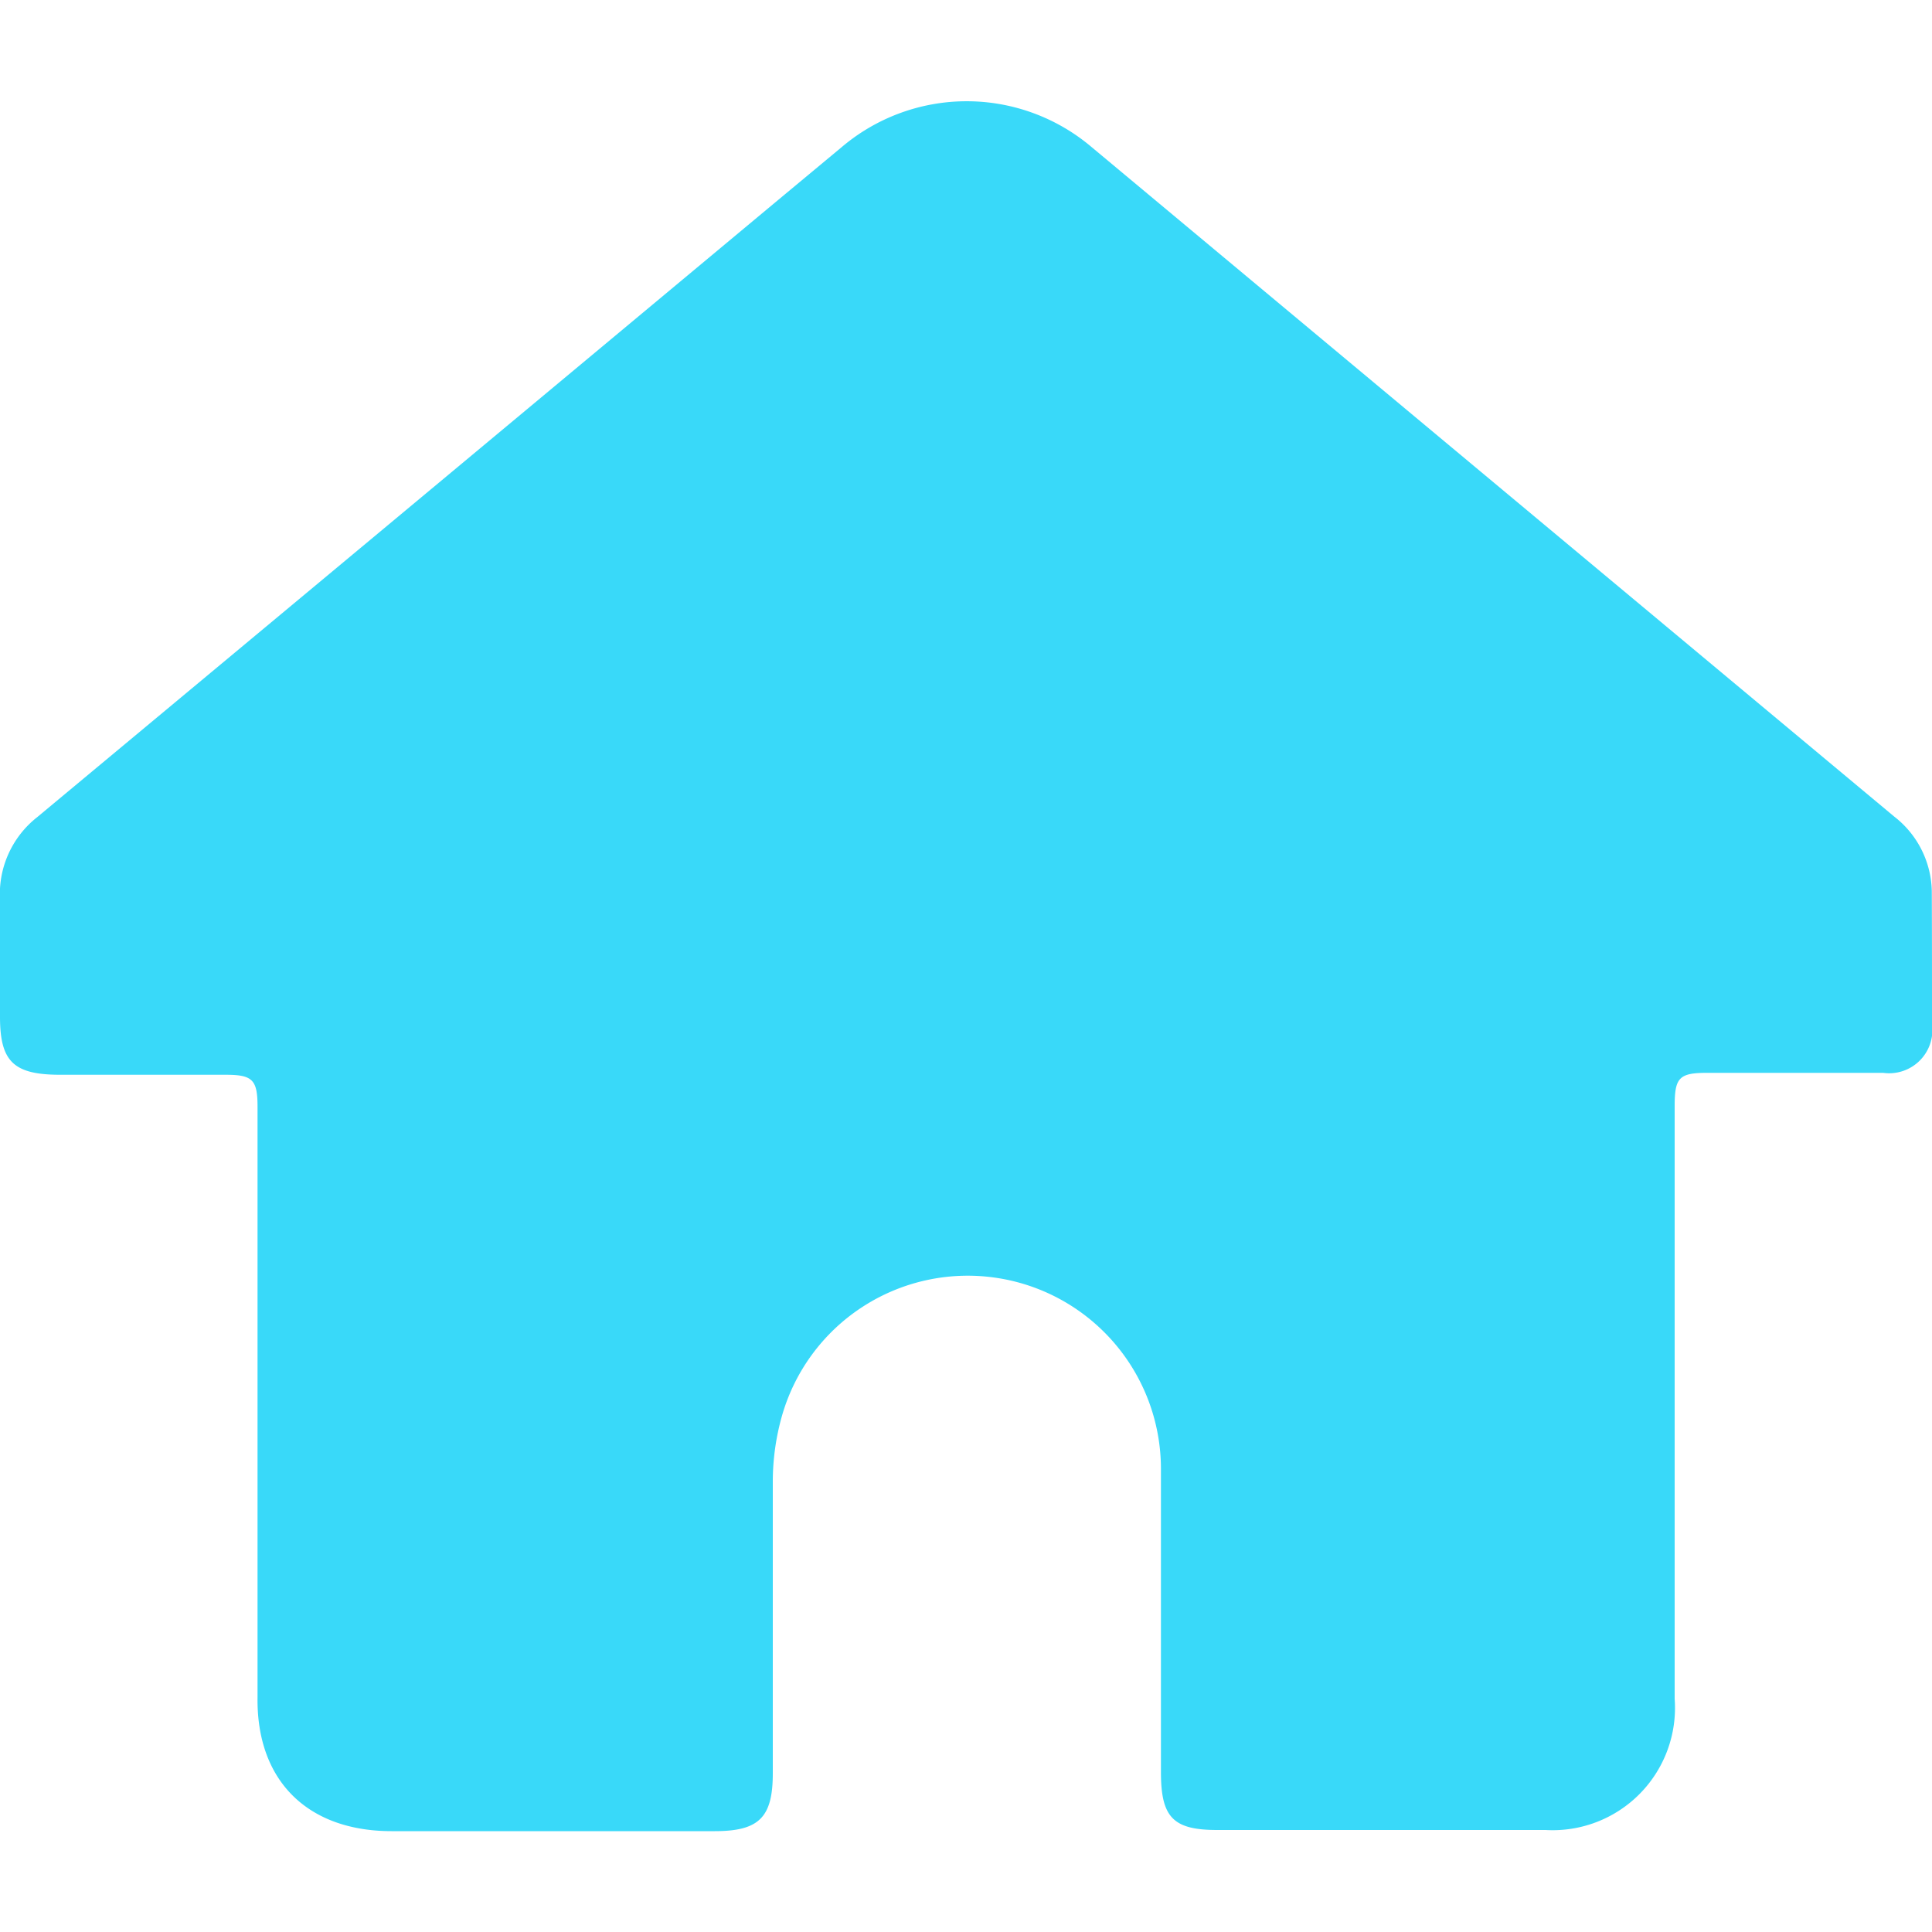 <?xml version="1.0" encoding="UTF-8" standalone="no"?>
<svg
   xmlns:dc="http://purl.org/dc/elements/1.1/"
   xmlns:cc="http://creativecommons.org/ns#"
   xmlns:rdf="http://www.w3.org/1999/02/22-rdf-syntax-ns#"
   xmlns:svg="http://www.w3.org/2000/svg"
   xmlns="http://www.w3.org/2000/svg"
   xmlns:sodipodi="http://sodipodi.sourceforge.net/DTD/sodipodi-0.dtd"
   xmlns:inkscape="http://www.inkscape.org/namespaces/inkscape"
   height="100px"
   width="100px"
   data-name="Layer 1"
   viewBox="0 0 100 100"
   x="0px"
   y="0px"
   version="1.1"
   id="svg839"
   sodipodi:docname="home copy.svg"
   inkscape:version="1.0.1 (c497b03c, 2020-09-10)">
 
  <sodipodi:namedview
     pagecolor="#ffffff"
     bordercolor="#666666"
     borderopacity="1"
     objecttolerance="10"
     gridtolerance="10"
     guidetolerance="10"
     inkscape:pageopacity="0"
     inkscape:pageshadow="2"
     inkscape:window-width="1371"
     inkscape:window-height="878"
     id="namedview841"
     showgrid="false"
     inkscape:zoom="3.56"
     inkscape:cx="50"
     inkscape:cy="50"
     inkscape:window-x="0"
     inkscape:window-y="23"
     inkscape:window-maximized="0"
     inkscape:current-layer="svg839" />
  <title
     id="title833">Home</title>
  <path
     d="M100,53a2.24,2.24,0,0,1-2.53,2.53c-3,0-6.07,0-9.11,0-1.45,0-1.68.25-1.68,1.72q0,15.34,0,30.68A6.33,6.33,0,0,1,80,94.72H63c-2.29,0-2.91-.66-2.91-3,0-5.24,0-10.48,0-15.72a10,10,0,0,0-19.62-2.7A12.51,12.51,0,0,0,40,76.71c0,5,0,10,0,15.07,0,2.27-.69,3-3,3H20.27c-4.34,0-7-2.6-6.94-6.93,0-5,0-9.9,0-14.85q0-7.86,0-15.72c0-1.39-.26-1.65-1.64-1.65q-4.28,0-8.56,0c-2.42,0-3.13-.67-3.13-3,0-2,0-4,0-6.07A5.06,5.06,0,0,1,1.92,42.3Q21,26.42,40.06,10.53l3.5-2.91a10,10,0,0,1,12.95,0L98.05,42.27a5,5,0,0,1,1.94,4C100,48.55,100,50.79,100,53Z"
     id="path835" fill="#39d9f9" />
</svg>
